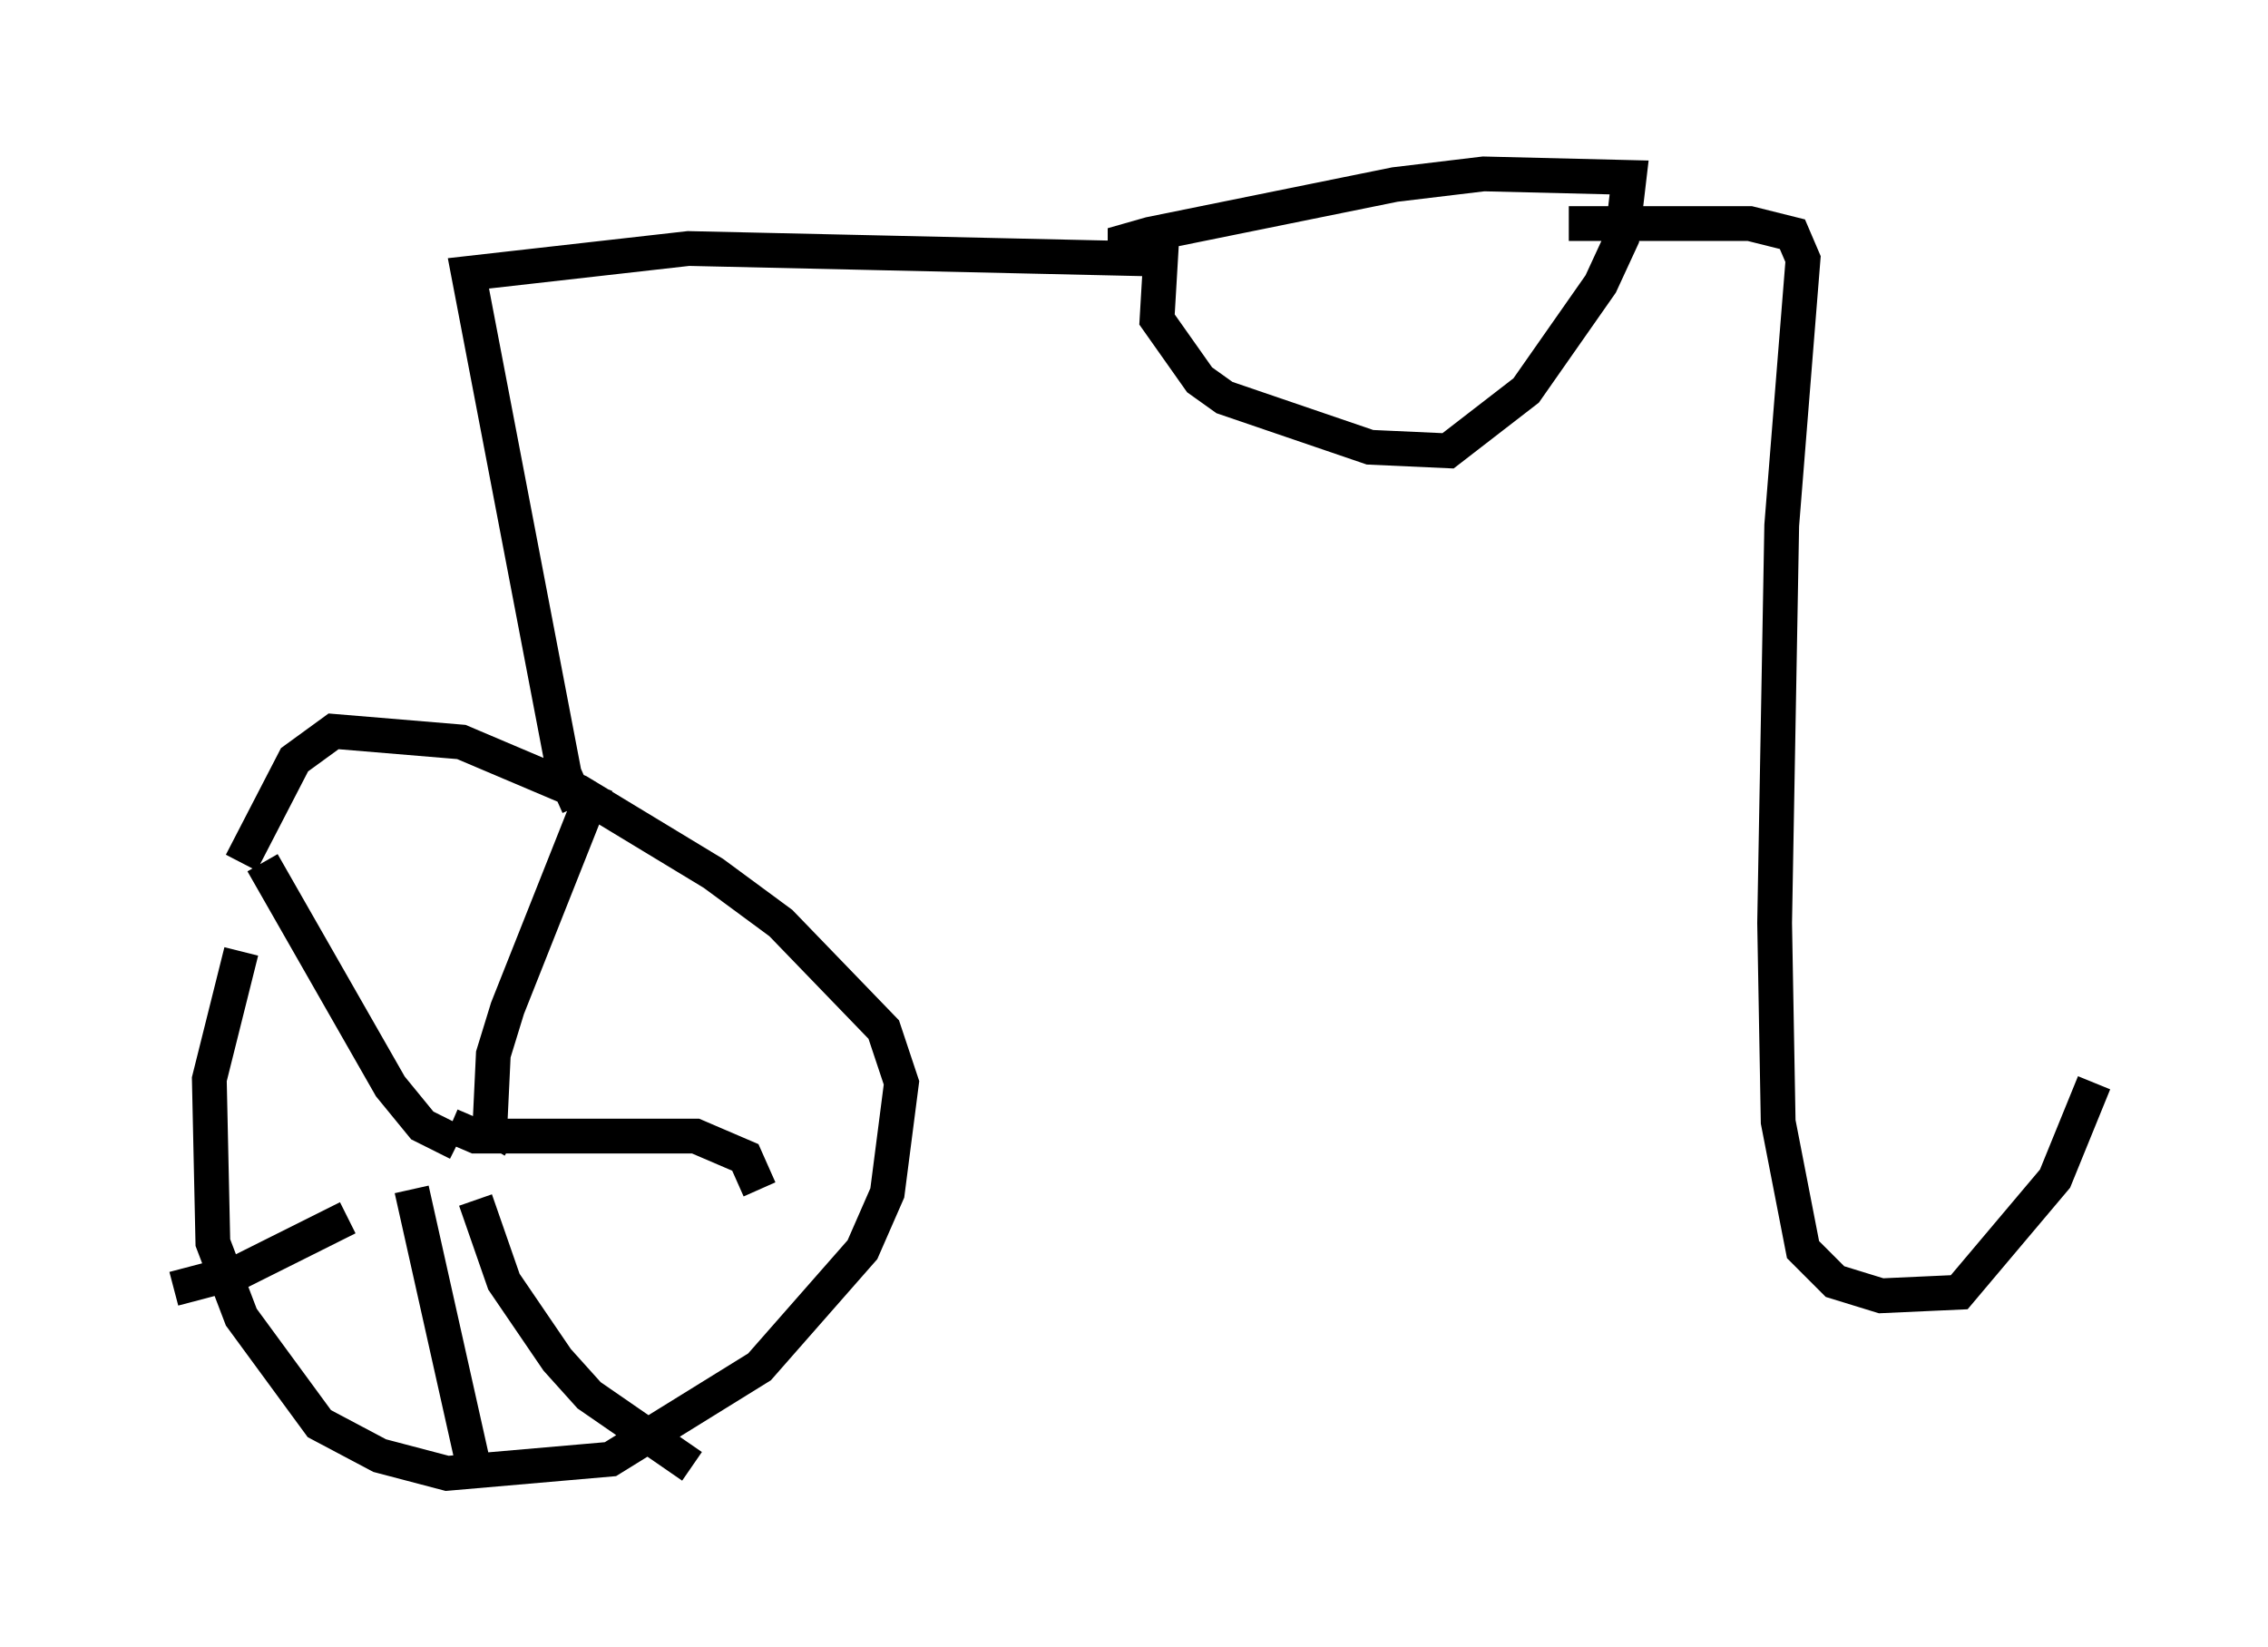 <?xml version="1.0" encoding="utf-8" ?>
<svg baseProfile="full" height="47.363" version="1.1" width="65.228" xmlns="http://www.w3.org/2000/svg" xmlns:ev="http://www.w3.org/2001/xml-events" xmlns:xlink="http://www.w3.org/1999/xlink"><defs /><rect fill="white" height="47.363" width="65.228" x="0" y="0" /><path d="M7.654, 26.131 m-0.715, 1.225 l-0.919, 3.675 0.102, 4.696 l0.817, 2.144 2.246, 3.063 l1.735, 0.919 1.94, 0.51 l4.696, -0.408 4.288, -2.654 l2.96, -3.369 0.715, -1.633 l0.408, -3.165 -0.51, -1.531 l-2.96, -3.063 -1.94, -1.429 l-3.879, -2.348 -3.369, -1.429 l-3.675, -0.306 -1.123, 0.817 l-1.531, 2.96 m7.146, 8.167 l0.306, -0.51 m-0.306, 0.0 l0.102, -2.144 0.408, -1.327 l2.552, -6.431 m-4.185, 9.8 l0.715, 0.306 6.329, 0.0 l1.429, 0.613 0.408, 0.919 m-10.004, 0.0 l1.735, 7.758 m-3.573, -6.942 l-3.063, 1.531 -1.94, 0.51 m8.167, -4.185 l-1.021, -0.51 -0.919, -1.123 l-3.675, -6.431 m6.125, 9.698 l0.817, 2.348 1.531, 2.246 l0.919, 1.021 2.96, 2.042 m-3.267, -18.988 l-0.408, -0.919 -2.756, -14.394 l6.329, -0.715 13.577, 0.306 l-0.102, 1.735 1.225, 1.735 l0.715, 0.51 4.185, 1.429 l2.246, 0.102 2.246, -1.735 l2.144, -3.063 0.613, -1.327 l0.204, -1.735 -4.185, -0.102 l-2.552, 0.306 -7.044, 1.429 l-0.715, 0.204 0.0, 0.306 m12.761, -0.817 l5.206, 0.0 1.225, 0.306 l0.306, 0.715 -0.613, 7.656 l-0.204, 11.433 0.102, 5.717 l0.715, 3.675 0.919, 0.919 l1.327, 0.408 2.246, -0.102 l2.756, -3.267 1.123, -2.756 " fill="none" stroke="black" stroke-width="1" /></svg>